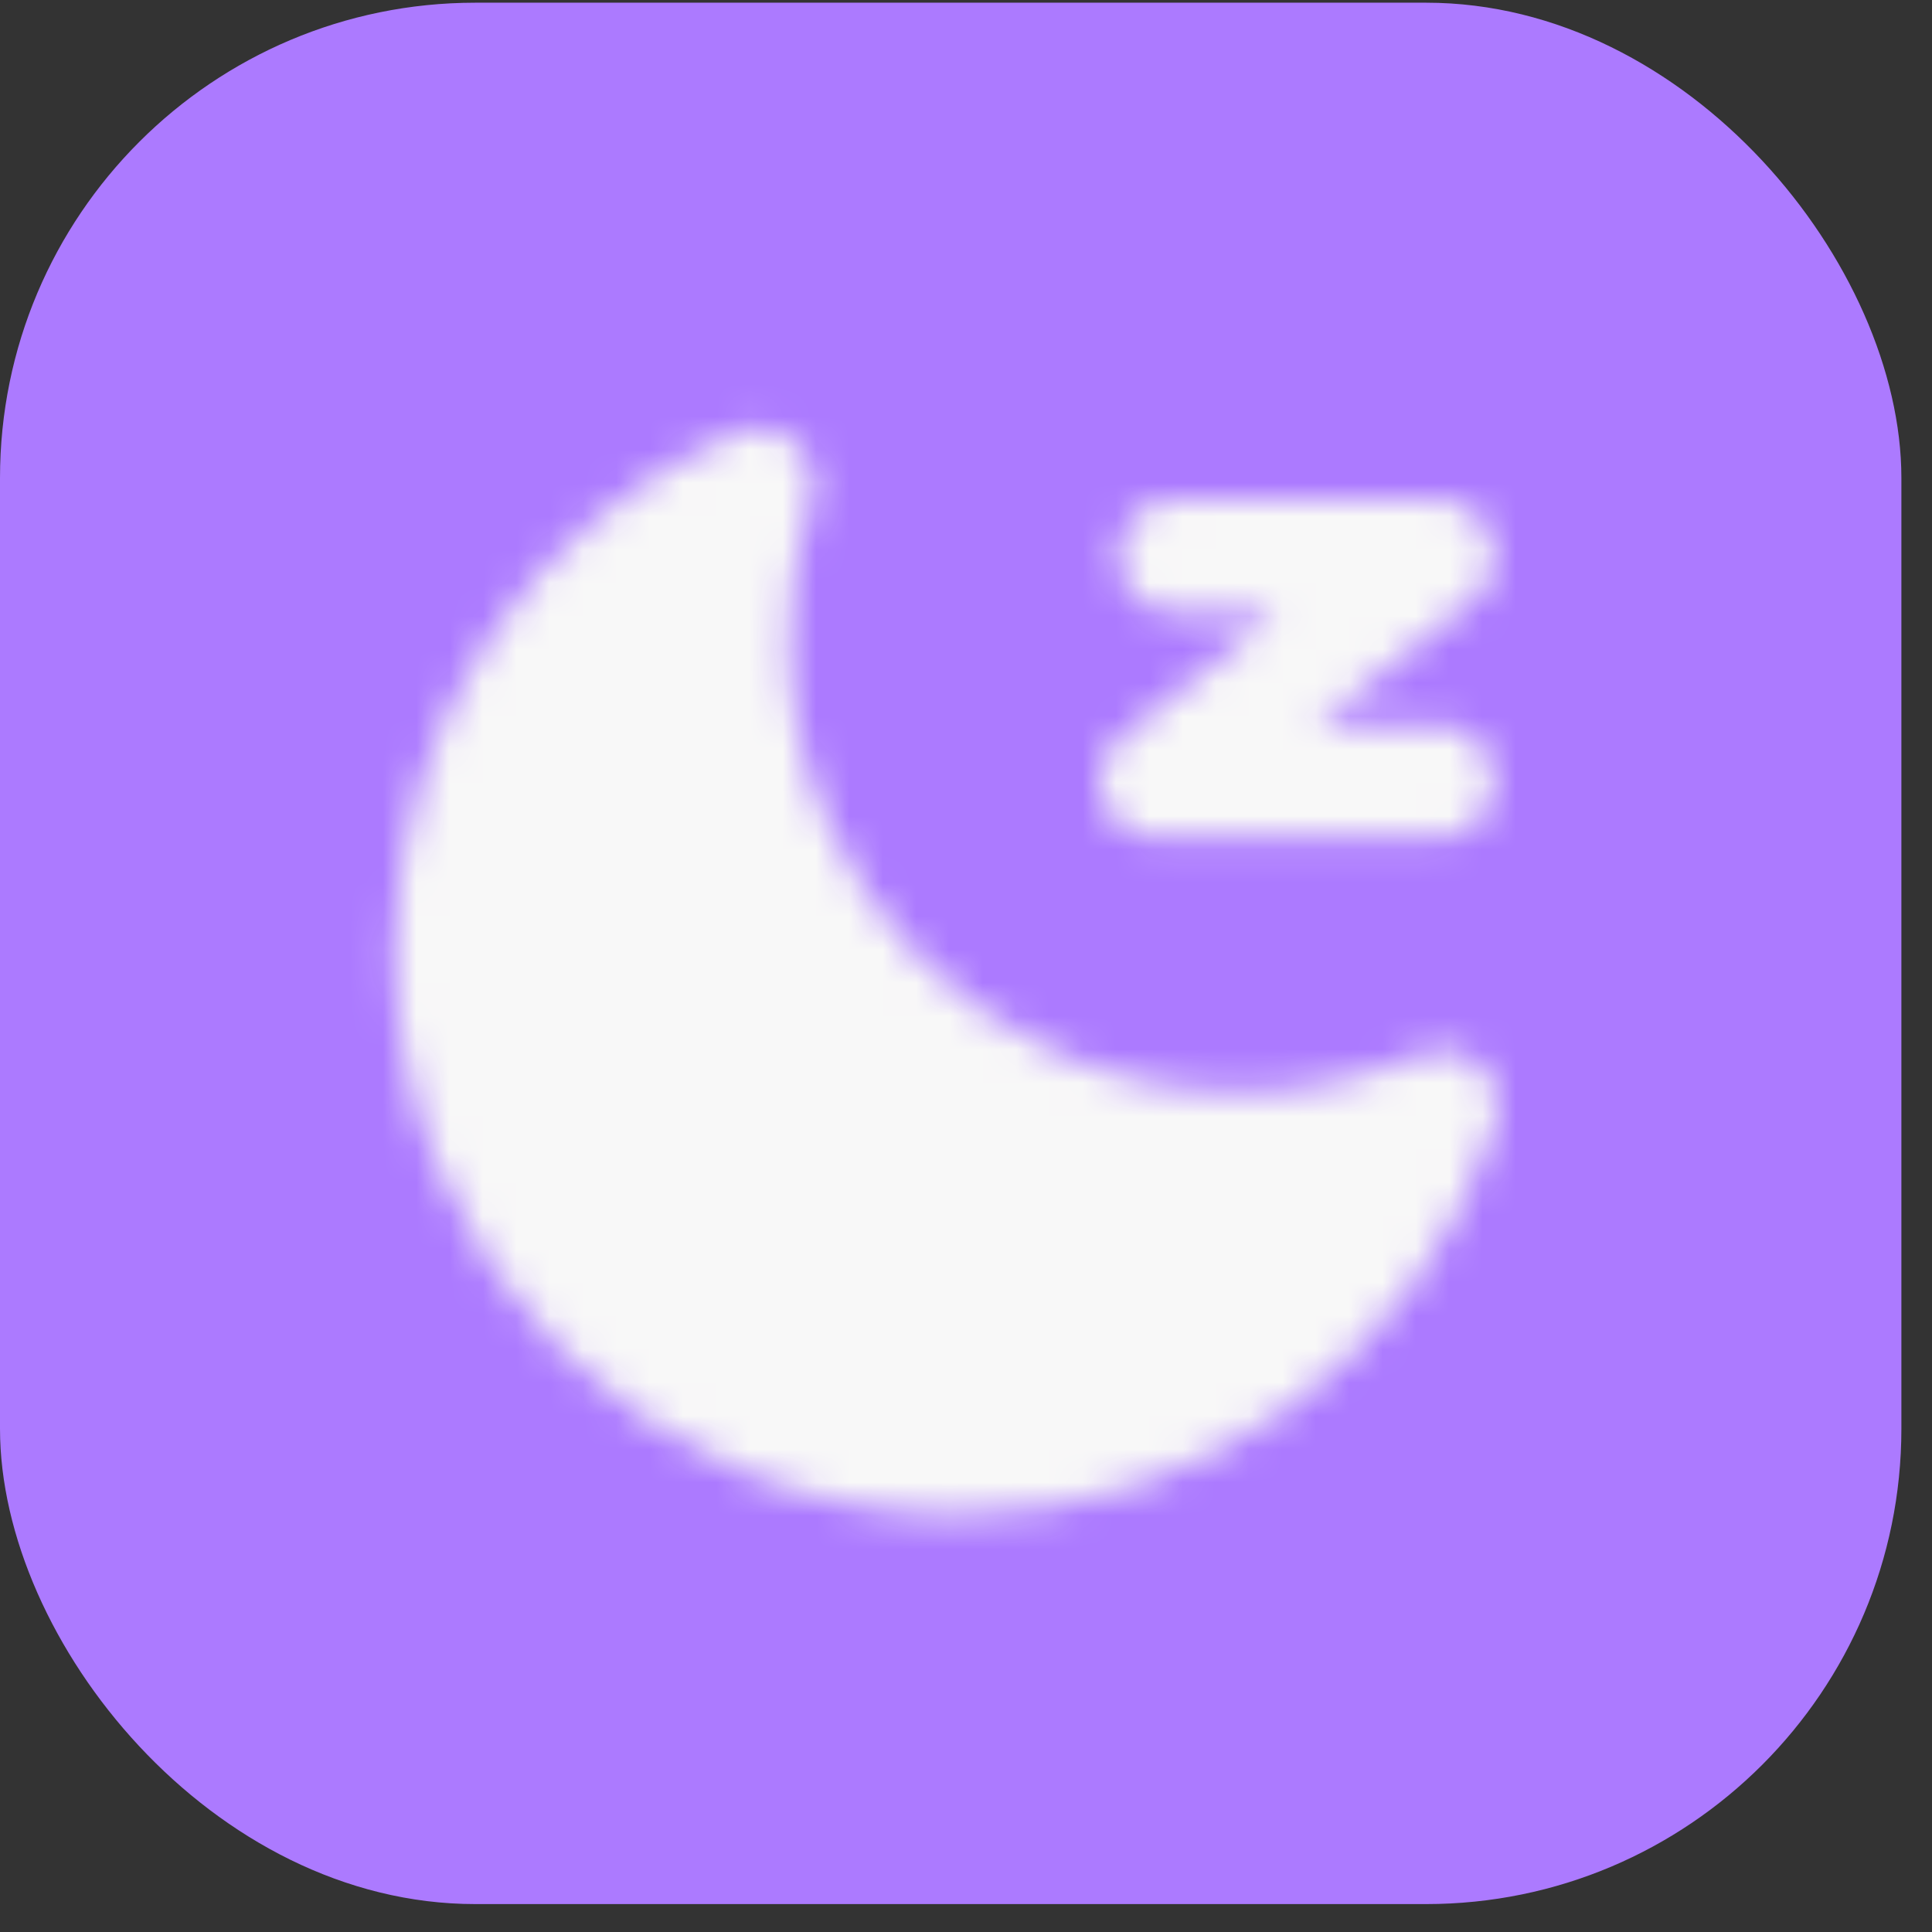 <svg width="58" height="58" viewBox="0 0 58 58" fill="none" xmlns="http://www.w3.org/2000/svg">
<rect x="0" y="0" width="58" height="58" fill="#333333" stroke="none"/>
<rect y="0.081" width="57.081" height="57.081" rx="14.27" fill="#AC7AFF"/>
<mask id="mask0_222_421" style="mask-type:luminance" maskUnits="userSpaceOnUse" x="11" y="12" width="34" height="34">
<path d="M22.738 14.55C22.251 16.062 22.004 17.642 22.006 19.23C22.006 27.644 28.826 34.465 37.24 34.465C39.317 34.468 41.372 34.044 43.278 33.221C41.304 39.346 35.558 43.775 28.776 43.775C20.363 43.775 13.542 36.954 13.542 28.54C13.542 22.271 17.328 16.888 22.738 14.55Z" fill="white" stroke="white" stroke-width="3.385" stroke-linejoin="round"/>
<path d="M35.26 16.691H43.165L34.701 23.462H43.165" stroke="white" stroke-width="3.385" stroke-linecap="round" stroke-linejoin="round"/>
</mask>
<g mask="url(#mask0_222_421)">
<path d="M8.464 8.228H49.09V48.853H8.464V8.228Z" fill="#F8F8F8"/>
</g>
</svg>
